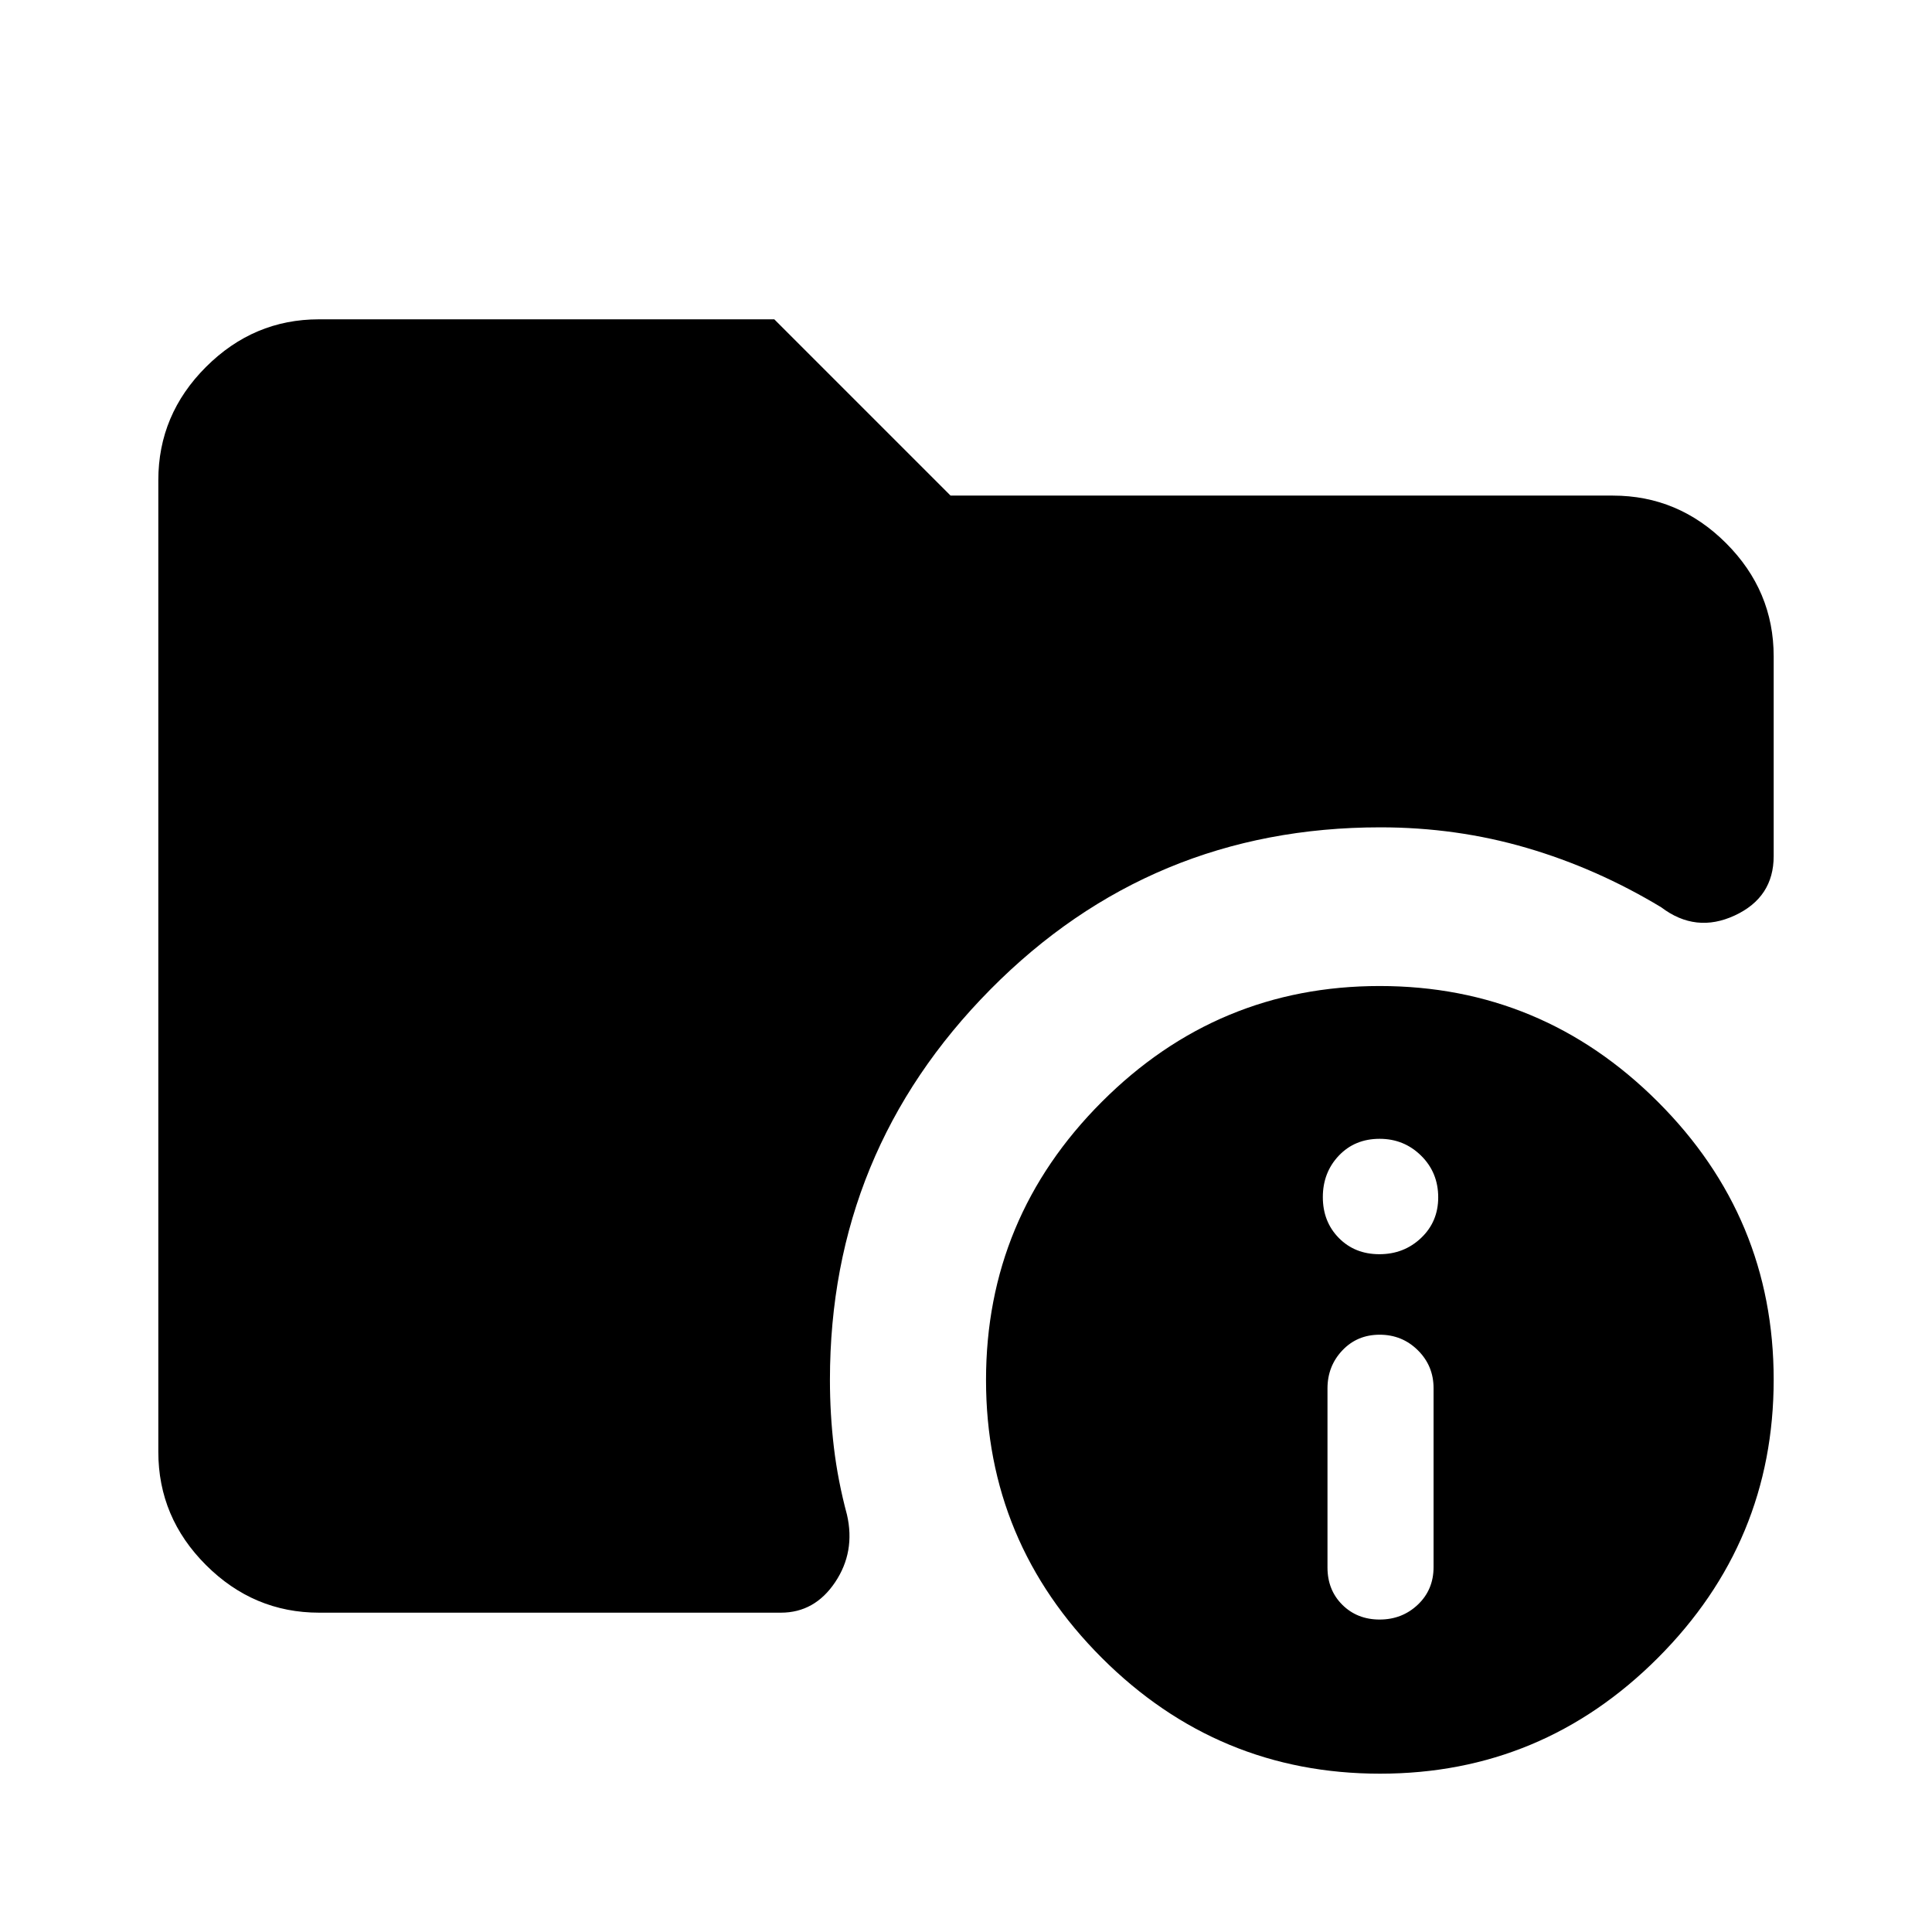 <svg xmlns="http://www.w3.org/2000/svg" height="40" viewBox="0 -960 960 960" width="40"><path d="M158.57-158.67q-32.52 0-56.21-23.65-23.69-23.66-23.69-56.25v-482.86q0-32.59 23.69-56.25 23.69-23.65 56.11-23.65h226.27l87.59 87.59h329.1q32.59 0 56.25 23.65 23.65 23.66 23.65 56.24v99.24q0 20.52-19.34 29.5-19.35 8.98-36.55-4.07-32.03-19.33-66.87-29.52-34.84-10.2-72.7-10.2-114.08 0-193.78 80.58-79.7 80.57-79.7 193.96 0 17.04 1.97 33.6 1.97 16.55 6.49 33.39 4.25 18.45-5.88 33.57-10.14 15.13-26.94 15.13H158.57Zm527.16 80q-80.61 0-138.19-57.49-57.59-57.5-57.59-138.11 0-80.61 57.5-138.19 57.49-57.59 138.1-57.59 80.61 0 138.2 57.5 57.58 57.49 57.58 138.1 0 80.61-57.49 138.2-57.5 57.58-138.11 57.58Zm-.18-76.59q11.17 0 18.98-7.41 7.8-7.41 7.8-18.63v-88.95q0-11.08-7.8-18.81-7.81-7.73-18.98-7.73-11.18 0-18.56 7.81-7.37 7.81-7.37 18.9v88.94q0 11.22 7.37 18.55 7.38 7.33 18.56 7.33Zm-.13-181.53q12.22 0 20.72-8.08 8.5-8.07 8.5-20.16 0-12.35-8.5-20.73-8.5-8.37-20.59-8.37-12.36 0-20.3 8.37-7.94 8.38-7.94 20.6t7.94 20.29q7.94 8.08 20.17 8.08Z"/></svg>